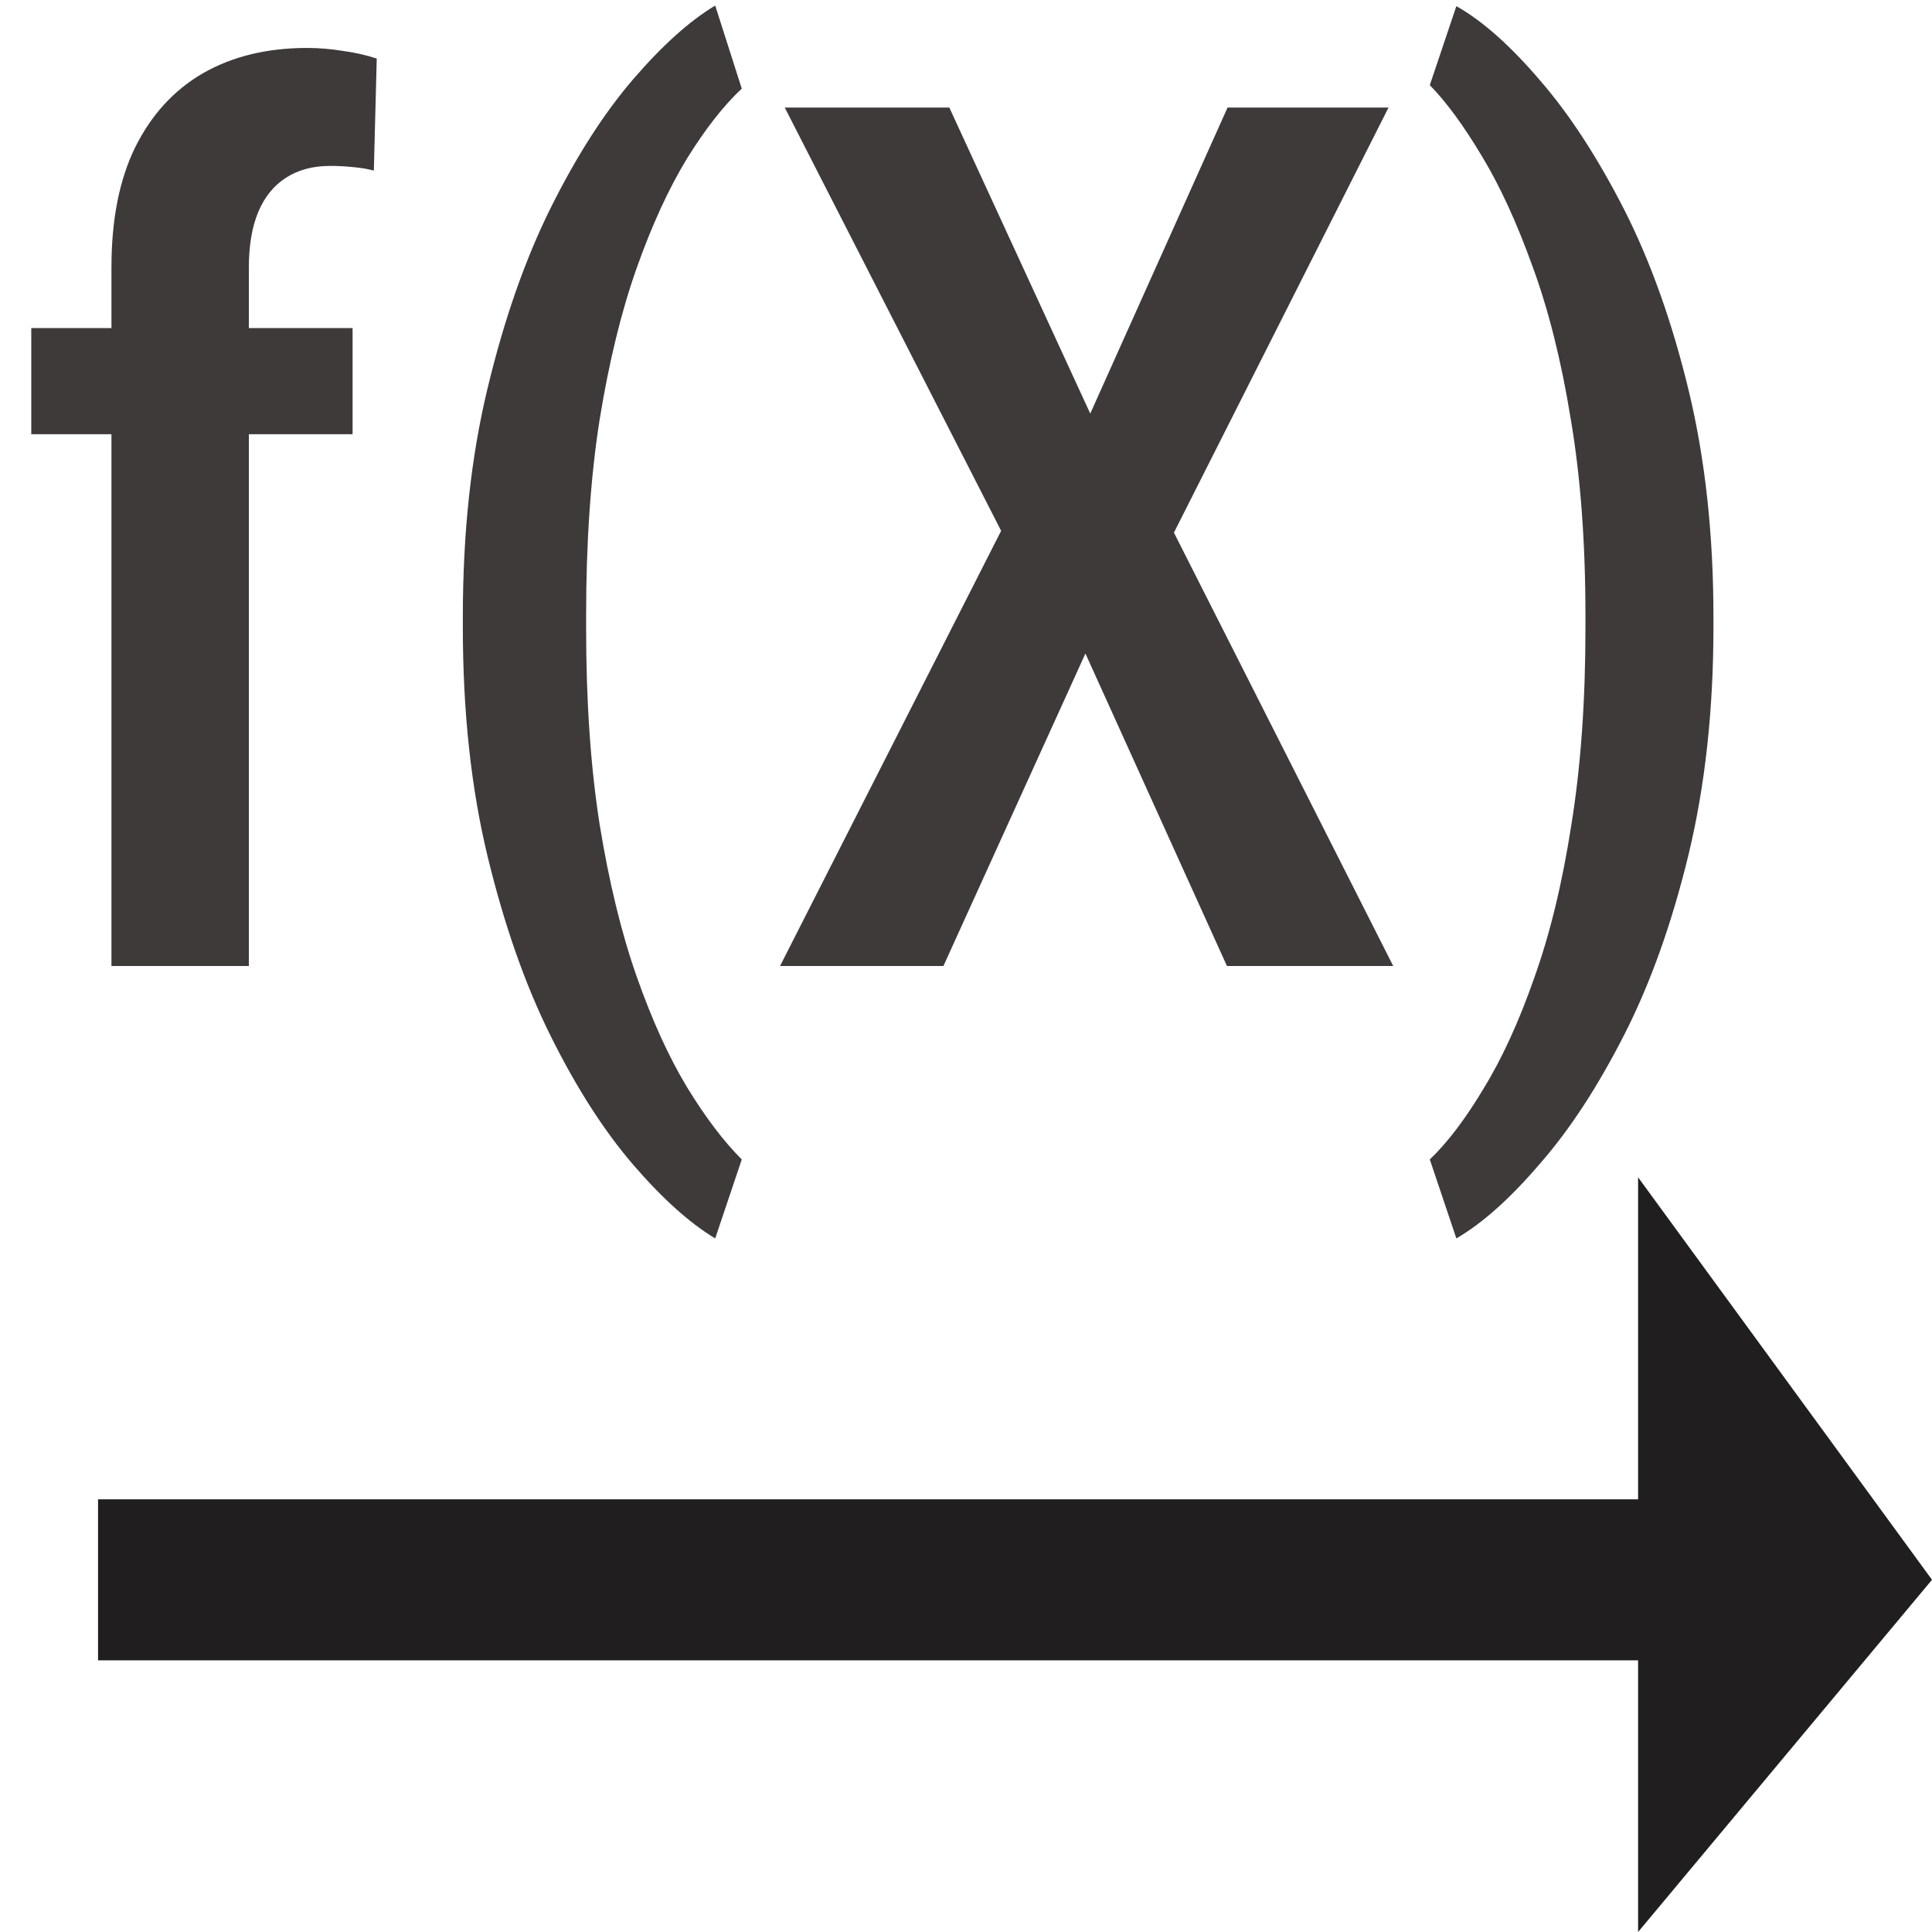 <svg width="16" height="16" viewBox="0 0 16 16" fill="none" xmlns="http://www.w3.org/2000/svg">
<g clip-path="url(#clip0_1822_2339)">
<path d="M2.061 8H0.923V2.214C0.923 1.82 0.988 1.49 1.118 1.223C1.252 0.952 1.439 0.747 1.68 0.607C1.924 0.467 2.212 0.397 2.544 0.397C2.645 0.397 2.744 0.406 2.842 0.422C2.939 0.435 3.032 0.456 3.12 0.485L3.096 1.413C3.05 1.4 2.993 1.39 2.925 1.384C2.86 1.377 2.796 1.374 2.734 1.374C2.591 1.374 2.469 1.407 2.368 1.472C2.267 1.537 2.191 1.631 2.139 1.755C2.087 1.879 2.061 2.032 2.061 2.214V8ZM2.92 2.717V3.596H0.259V2.717H2.92ZM3.833 5.192V5.109C3.833 4.413 3.901 3.781 4.038 3.215C4.175 2.645 4.349 2.147 4.561 1.721C4.775 1.291 5.003 0.936 5.244 0.656C5.485 0.376 5.711 0.173 5.923 0.046L6.143 0.734C5.993 0.874 5.841 1.068 5.688 1.315C5.539 1.56 5.4 1.861 5.273 2.219C5.146 2.577 5.044 2.995 4.966 3.474C4.891 3.952 4.854 4.494 4.854 5.1V5.202C4.854 5.808 4.891 6.35 4.966 6.828C5.044 7.307 5.146 7.727 5.273 8.088C5.4 8.449 5.539 8.754 5.688 9.001C5.841 9.252 5.993 9.452 6.143 9.602L5.923 10.256C5.711 10.129 5.485 9.925 5.244 9.646C5.003 9.366 4.775 9.011 4.561 8.581C4.349 8.155 4.175 7.658 4.038 7.092C3.901 6.525 3.833 5.892 3.833 5.192ZM7.862 0.891L9.029 3.425L10.166 0.891H11.499L9.722 4.411L11.538 8H10.161L8.989 5.412L7.813 8H6.46L8.291 4.396L6.499 0.891H7.862ZM14.19 5.109V5.192C14.19 5.879 14.121 6.506 13.985 7.072C13.848 7.639 13.671 8.137 13.453 8.566C13.234 8.996 13.002 9.353 12.754 9.636C12.51 9.922 12.279 10.129 12.061 10.256L11.841 9.602C11.988 9.462 12.136 9.266 12.286 9.016C12.438 8.768 12.579 8.462 12.706 8.098C12.836 7.736 12.938 7.315 13.013 6.833C13.091 6.351 13.13 5.808 13.13 5.202V5.1C13.13 4.494 13.09 3.951 13.008 3.469C12.93 2.987 12.824 2.565 12.691 2.204C12.561 1.843 12.421 1.538 12.271 1.291C12.121 1.04 11.978 0.845 11.841 0.705L12.061 0.051C12.279 0.174 12.51 0.38 12.754 0.666C13.002 0.952 13.234 1.311 13.453 1.74C13.671 2.17 13.848 2.668 13.985 3.234C14.121 3.798 14.19 4.423 14.19 5.109Z" fill="#3E3A39"/>
<path d="M16 13.083L13.566 16L13.566 13.75L11.944 13.75L0.812 13.75L0.812 12.417L11.944 12.417L13.566 12.417L13.566 9.75L16 13.083Z" fill="#201E1E"/>
</g>
<defs>
<clipPath id="clip0_1822_2339">
<rect width="16" height="16" fill="white"/>
</clipPath>
</defs>
</svg>
